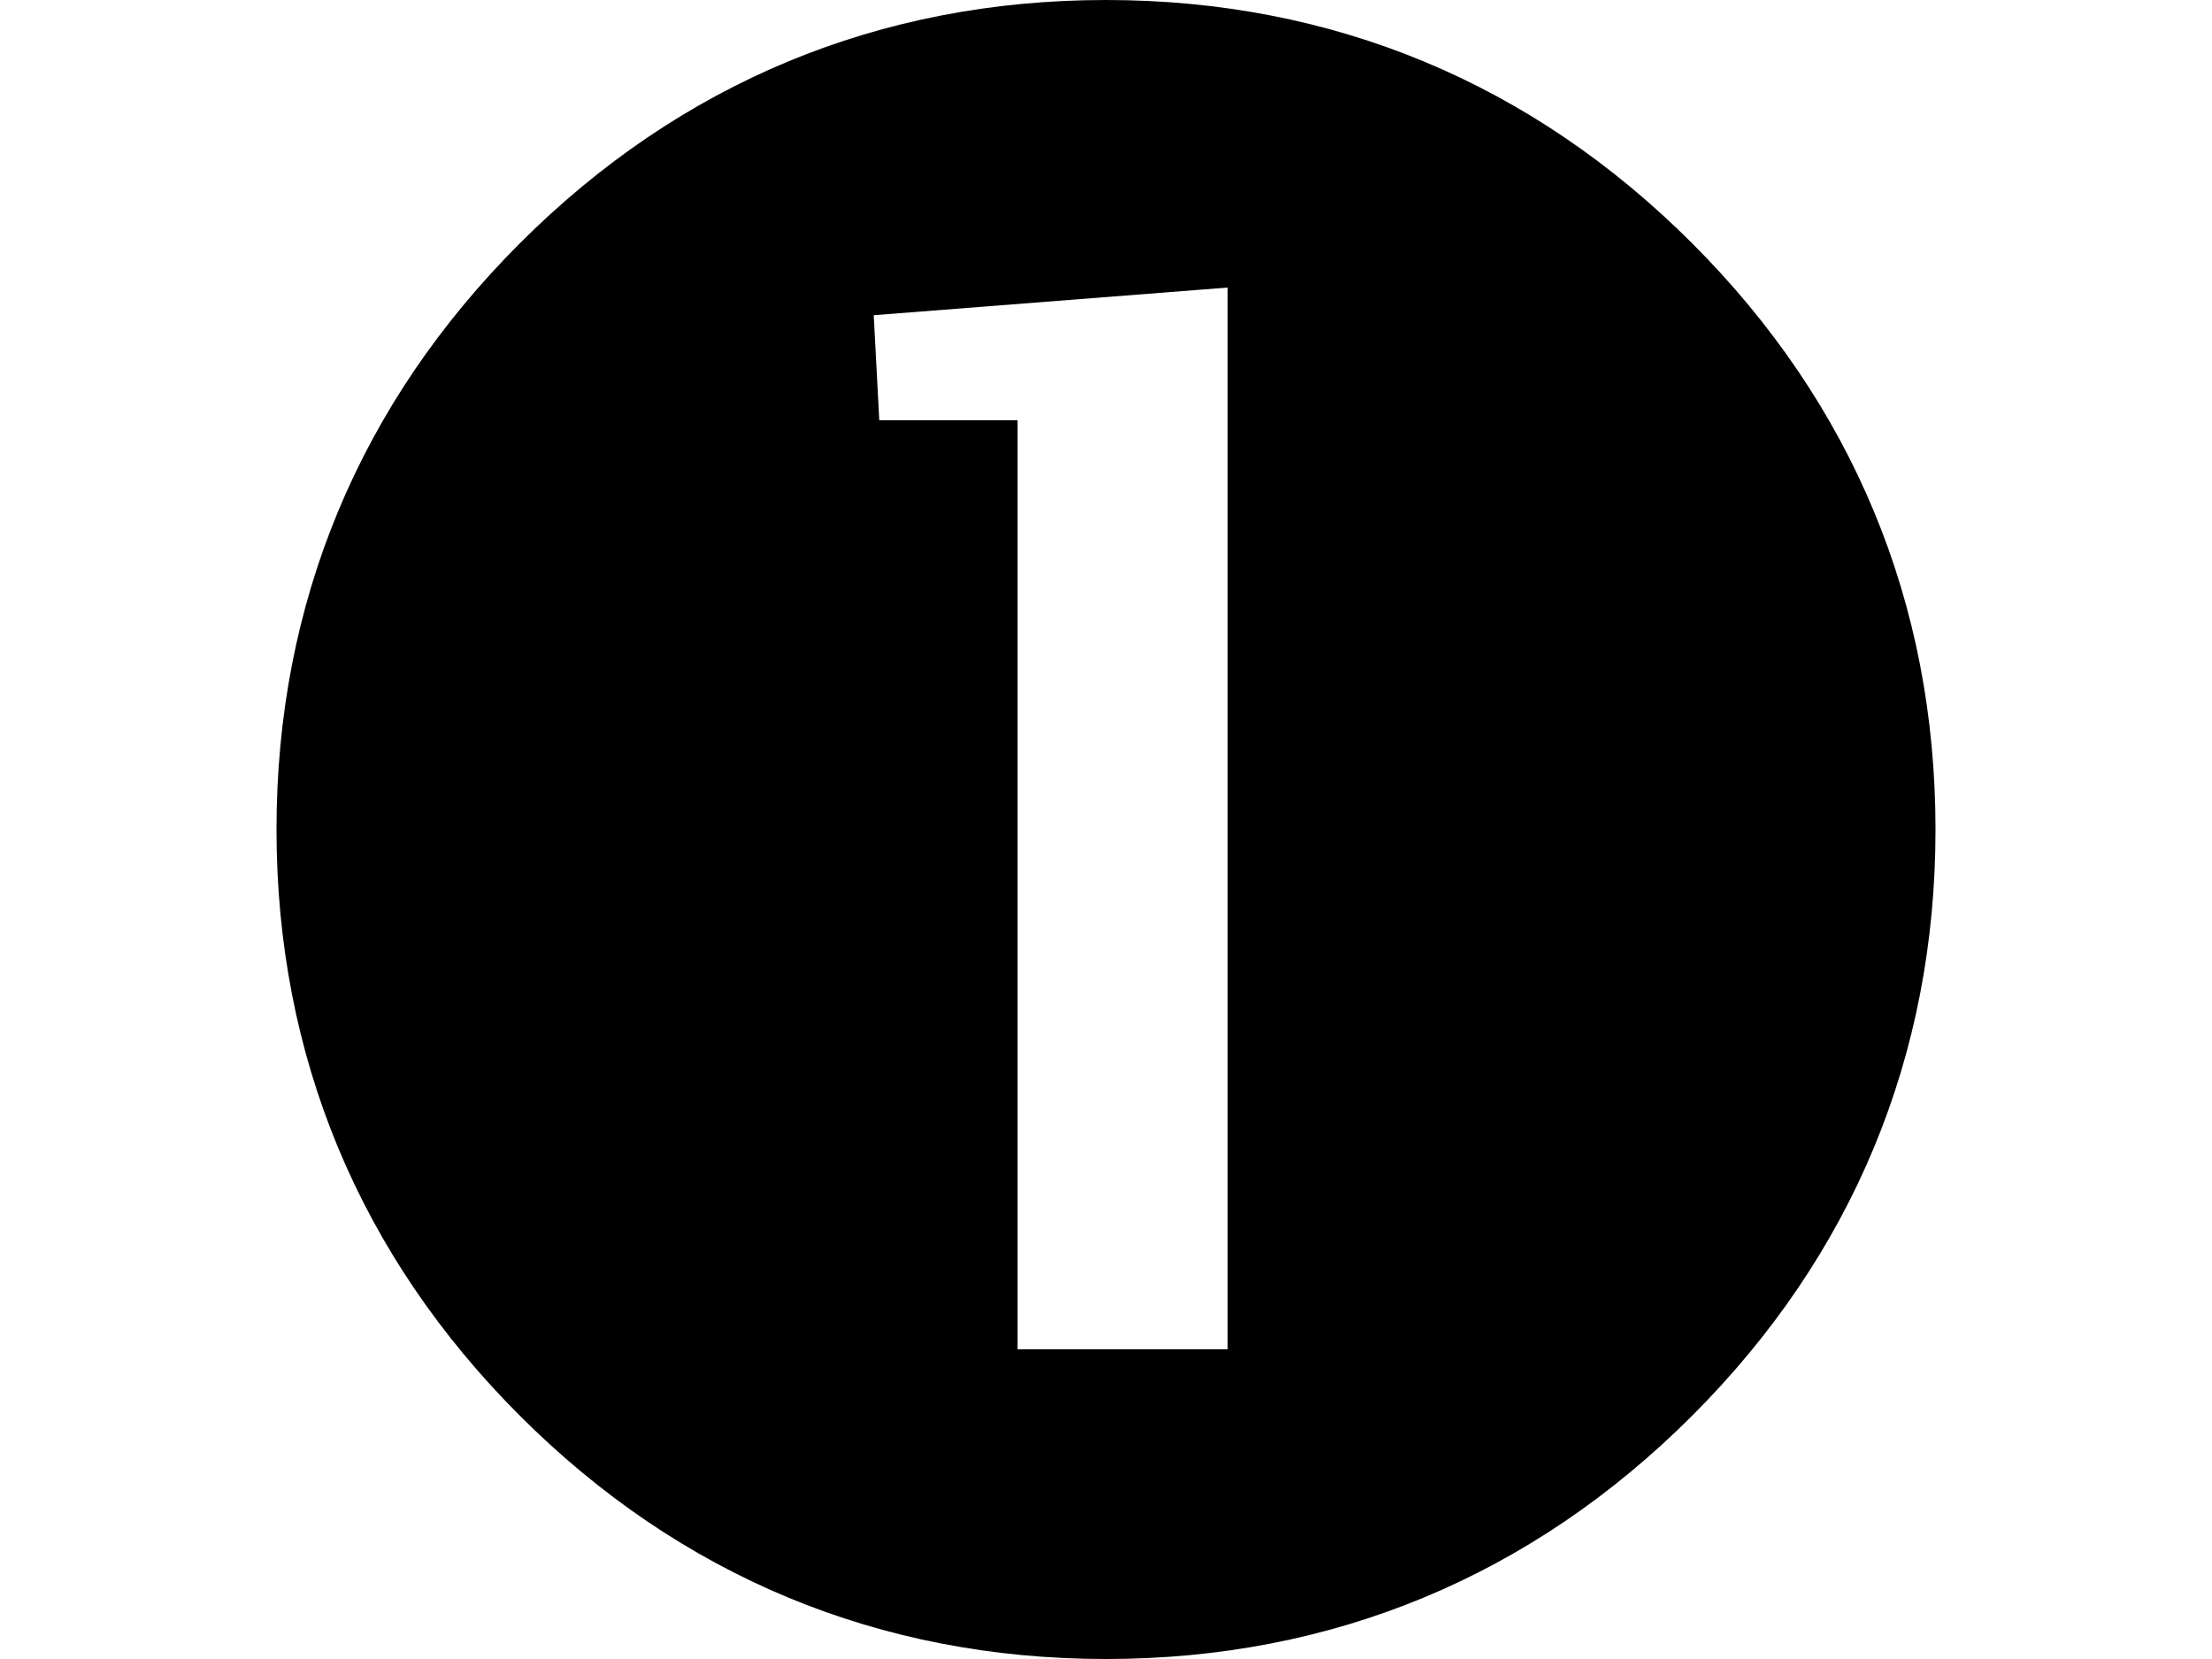 <?xml version="1.0" encoding="utf-8"?>
<!-- Generator: Adobe Illustrator 27.9.0, SVG Export Plug-In . SVG Version: 6.00 Build 0)  -->
<svg version="1.1" id="レイヤー_1" xmlns="http://www.w3.org/2000/svg" xmlns:xlink="http://www.w3.org/1999/xlink" x="0px"
	 y="0px" width="40px" height="30px" viewBox="0 0 40 30" style="enable-background:new 0 0 40 30;" xml:space="preserve">
<path d="M5,15c0-4.1,1.5-7.7,4.4-10.6C12.3,1.5,15.9,0,20,0c4.1,0,7.7,1.5,10.6,4.4C33.5,7.3,35,10.9,35,15c0,4.1-1.5,7.7-4.4,10.6
	C27.7,28.5,24.1,30,20,30c-4.1,0-7.7-1.5-10.6-4.4C6.5,22.7,5,19.1,5,15z M18.4,24.4h3.8V5.2l-6.4,0.5l0.1,1.9h2.5V24.4z"/>
<g>
</g>
<g>
</g>
<g>
</g>
<g>
</g>
<g>
</g>
<g>
</g>
</svg>
